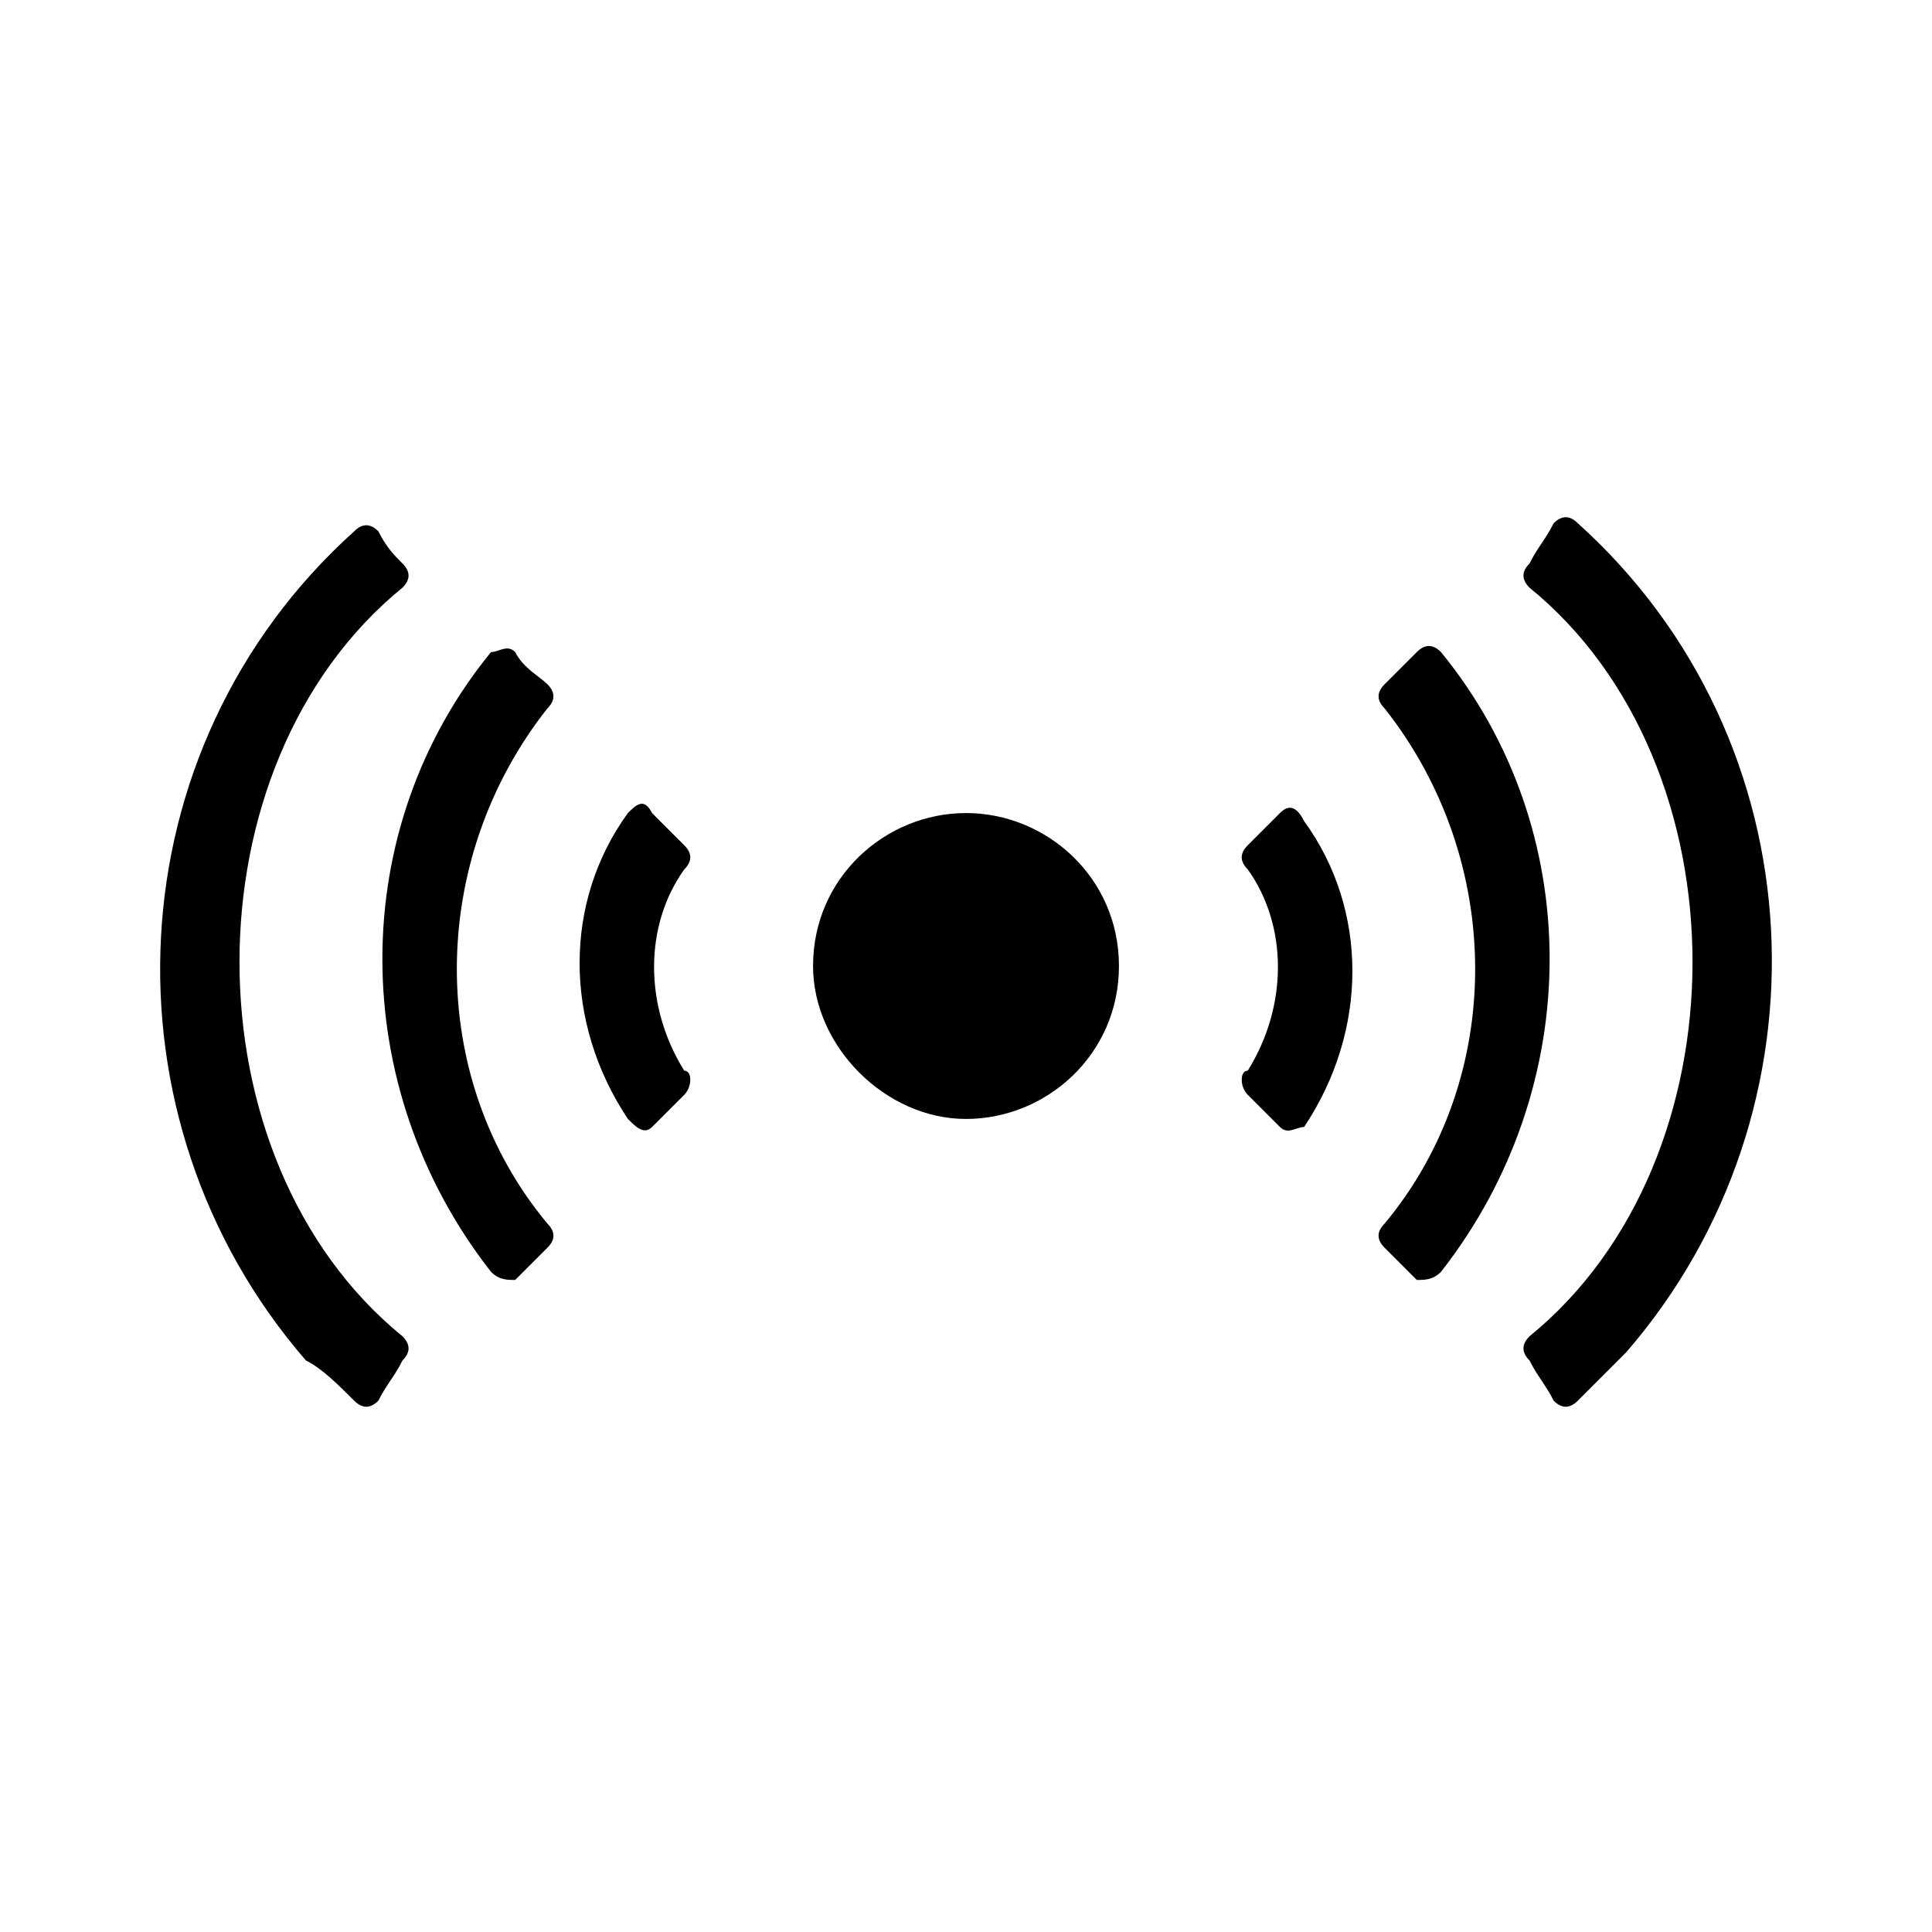 <?xml version="1.0" encoding="utf-8"?>
<!-- Generator: Adobe Illustrator 22.0.0, SVG Export Plug-In . SVG Version: 6.00 Build 0)  -->
<svg version="1.1" id="layer" xmlns="http://www.w3.org/2000/svg" xmlns:xlink="http://www.w3.org/1999/xlink" x="0px" y="0px"
	 viewBox="0 0 24 24" style="enable-background:new 0 0 24 24;" xml:space="preserve">
<g id="live" transform="translate(0 0)">
	<path id="path_6_" d="M19,16.6c2.7-2.2,2.7-7.1,0-9.3c-0.1-0.1-0.1-0.2,0-0.3c0.1-0.2,0.2-0.3,0.3-0.5c0.1-0.1,0.2-0.1,0.3,0
		c0,0,0,0,0,0c3,2.7,3.2,7.3,0.6,10.3c-0.2,0.2-0.4,0.4-0.6,0.6c-0.1,0.1-0.2,0.1-0.3,0c0,0,0,0,0,0c-0.1-0.2-0.2-0.3-0.3-0.5
		C18.9,16.8,18.9,16.7,19,16.6z"/>
	<path id="path_5_" d="M17.2,15.2c1.5-1.8,1.5-4.5,0-6.4c-0.1-0.1-0.1-0.2,0-0.3c0.1-0.1,0.3-0.3,0.4-0.4c0.1-0.1,0.2-0.1,0.3,0
		c0,0,0,0,0,0c1.8,2.2,1.8,5.4,0,7.7c-0.1,0.1-0.2,0.1-0.3,0.1c0,0,0,0,0,0c-0.1-0.1-0.3-0.3-0.4-0.4C17.1,15.4,17.1,15.3,17.2,15.2
		z"/>
	<path id="path_4_" d="M15.5,13.3c0.5-0.8,0.5-1.8,0-2.5c-0.1-0.1-0.1-0.2,0-0.3c0.1-0.1,0.3-0.3,0.4-0.4c0.1-0.1,0.2-0.1,0.3,0.1
		c0.8,1.1,0.8,2.6,0,3.8C16.1,14,16,14.1,15.9,14c-0.1-0.1-0.3-0.3-0.4-0.4C15.4,13.5,15.4,13.3,15.5,13.3z"/>
	<path id="path_3_" d="M5,16.6c-2.7-2.2-2.7-7.1,0-9.3c0.1-0.1,0.1-0.2,0-0.3C4.9,6.9,4.8,6.8,4.7,6.6c-0.1-0.1-0.2-0.1-0.3,0
		c0,0,0,0,0,0c-3,2.7-3.2,7.3-0.6,10.3C4,17,4.2,17.2,4.4,17.4c0.1,0.1,0.2,0.1,0.3,0c0,0,0,0,0,0c0.1-0.2,0.2-0.3,0.3-0.5
		C5.1,16.8,5.1,16.7,5,16.6z"/>
	<path id="path_2_" d="M6.8,15.2c-1.5-1.8-1.5-4.5,0-6.4c0.1-0.1,0.1-0.2,0-0.3C6.7,8.4,6.5,8.3,6.4,8.1C6.3,8,6.2,8.1,6.1,8.1
		c0,0,0,0,0,0c-1.8,2.2-1.8,5.4,0,7.7c0.1,0.1,0.2,0.1,0.3,0.1c0,0,0,0,0,0c0.1-0.1,0.3-0.3,0.4-0.4C6.9,15.4,6.9,15.3,6.8,15.2z"/>
	<path id="path_1_" d="M8.5,13.3c-0.5-0.8-0.5-1.8,0-2.5c0.1-0.1,0.1-0.2,0-0.3c-0.1-0.1-0.3-0.3-0.4-0.4C8,9.9,7.9,10,7.8,10.1
		c-0.8,1.1-0.8,2.6,0,3.8C7.9,14,8,14.1,8.1,14c0.1-0.1,0.3-0.3,0.4-0.4C8.6,13.5,8.6,13.3,8.5,13.3z"/>
	<path id="path" d="M12,13.9c1,0,1.9-0.8,1.9-1.9S13,10.1,12,10.1c-1,0-1.9,0.8-1.9,1.9C10.1,13,11,13.9,12,13.9L12,13.9z"/>
</g>
</svg>
